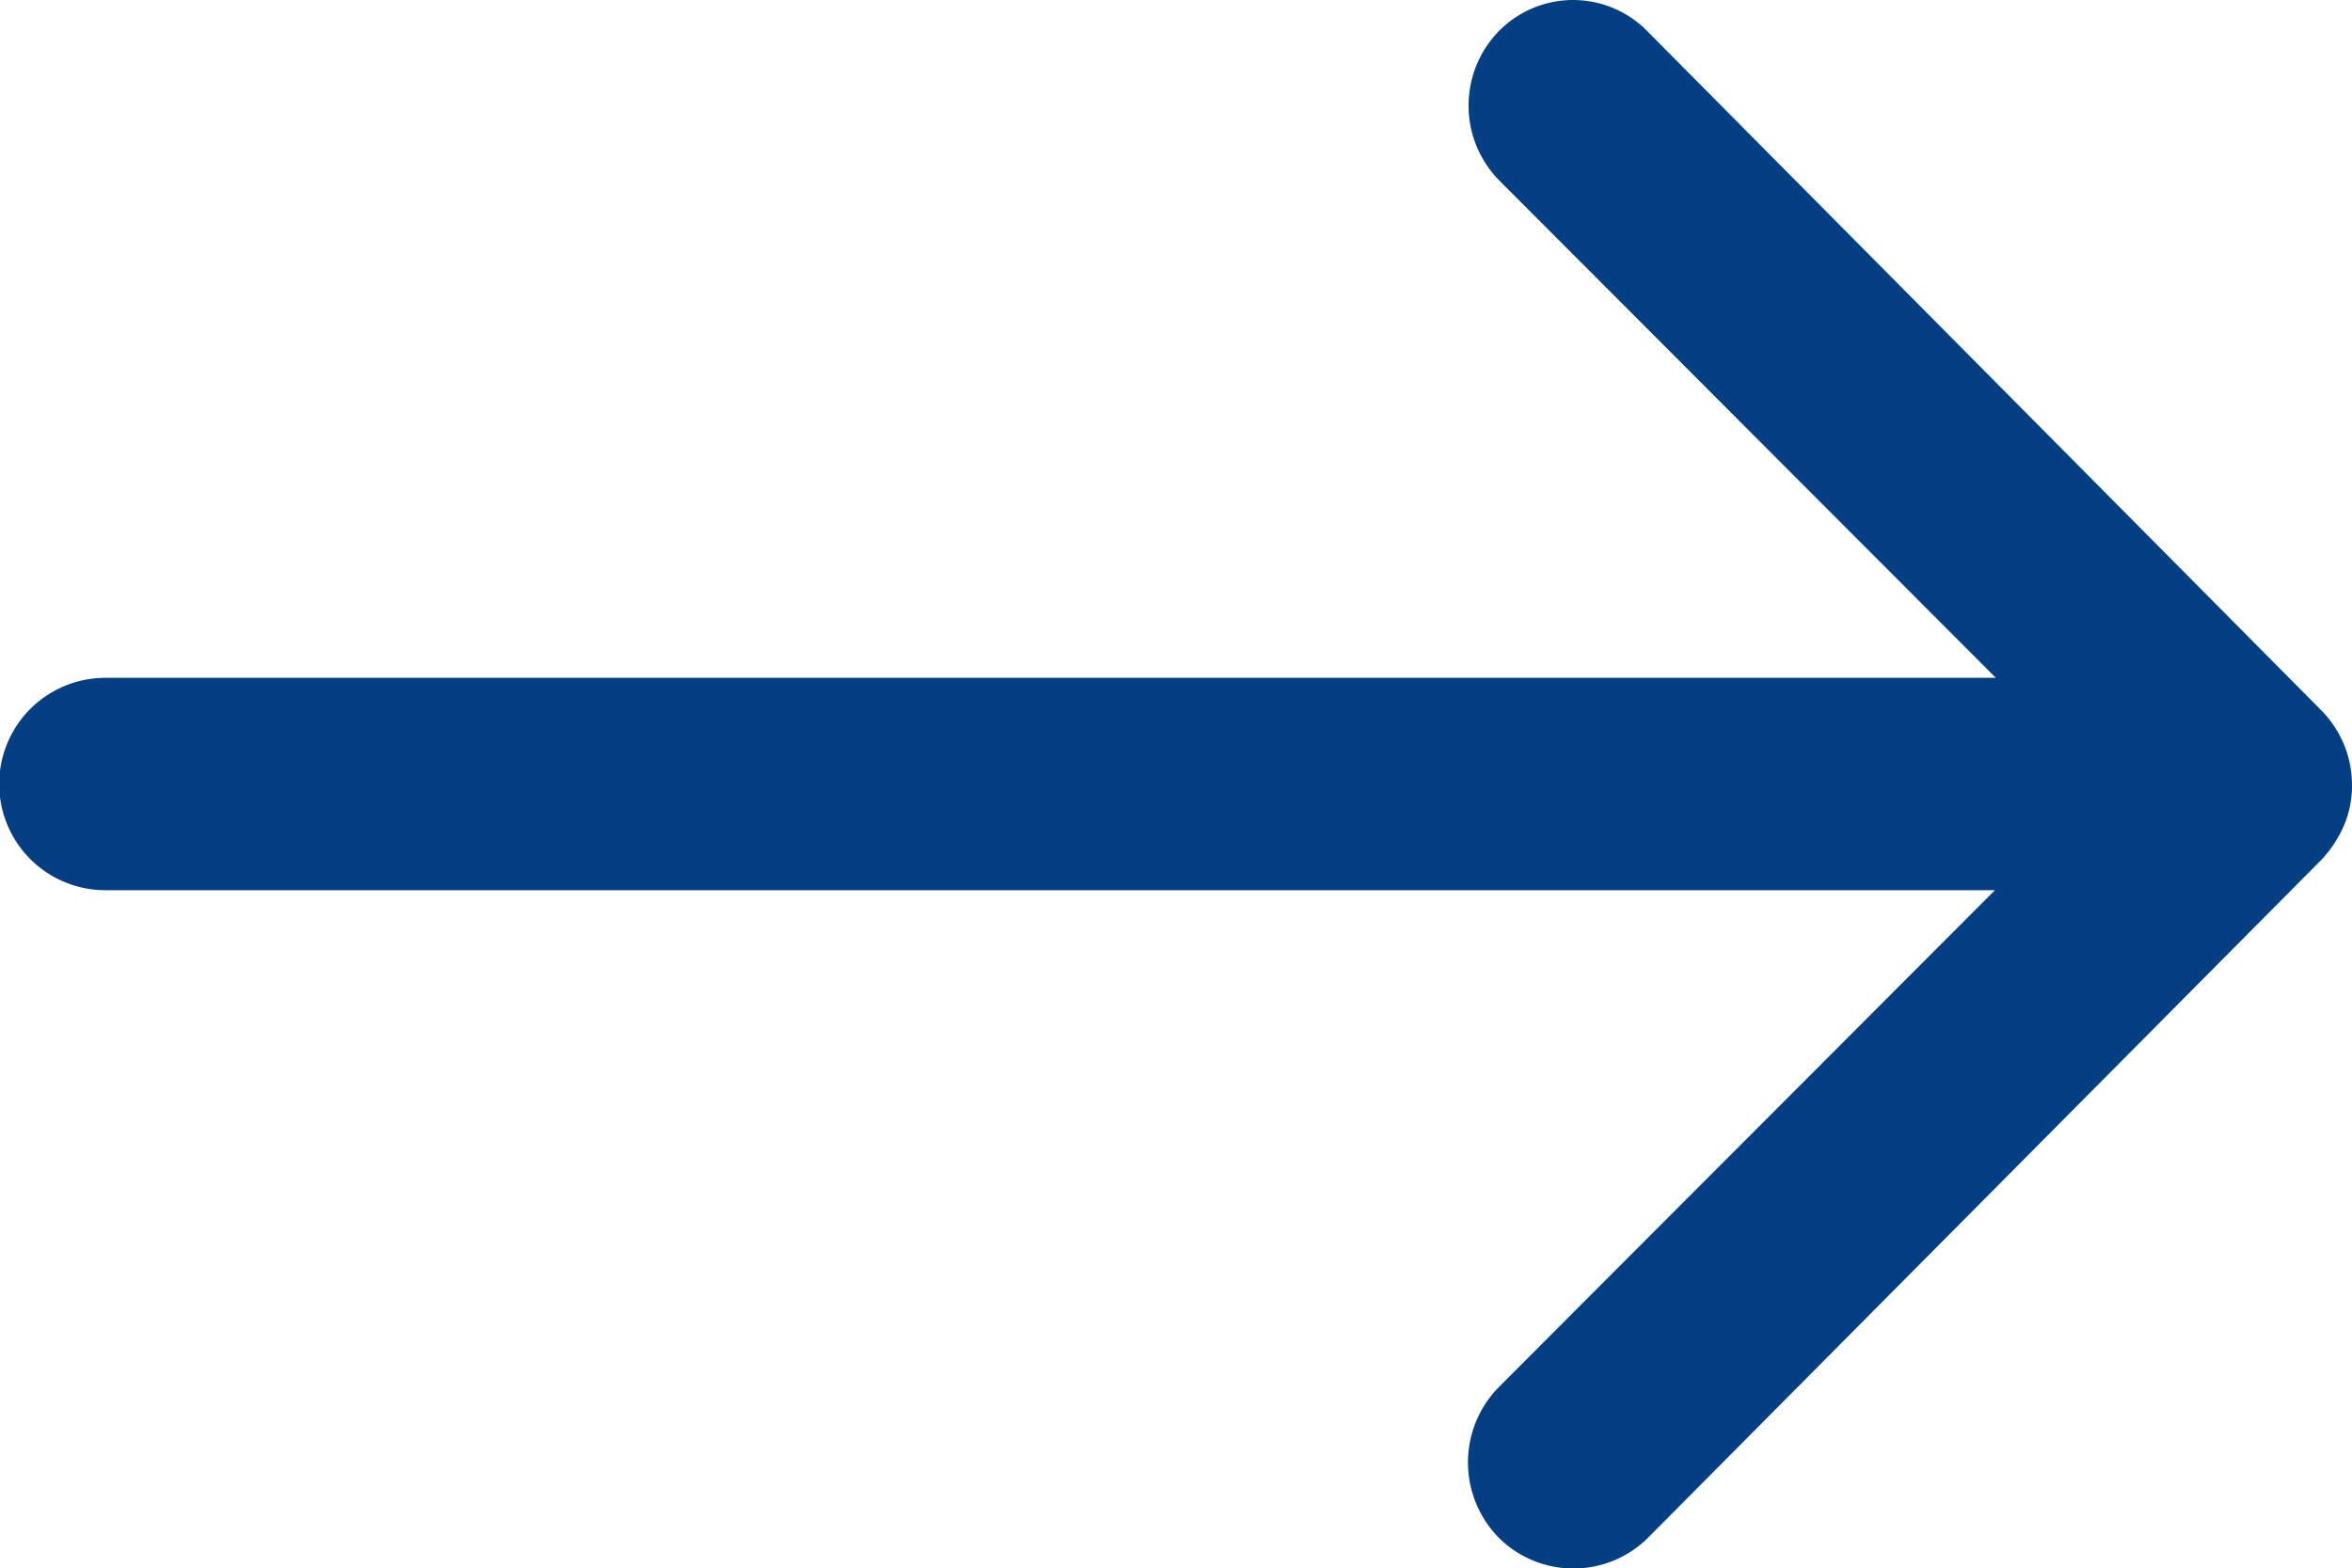 <svg xmlns="http://www.w3.org/2000/svg" width="16" height="10.671" viewBox="0 0 16 10.671">
  <path id="Icon_ionic-ios-arrow-round-forward" data-name="Icon ionic-ios-arrow-round-forward" d="M18.079,11.456a.726.726,0,0,0-.006,1.023l3.379,3.385H8.592a.722.722,0,0,0,0,1.445H21.446l-3.379,3.385a.731.731,0,0,0,.006,1.023.72.72,0,0,0,1.017-.006L23.669,17.1h0a.811.811,0,0,0,.15-.228.69.69,0,0,0,.056-.278.724.724,0,0,0-.206-.506L19.09,11.473A.708.708,0,0,0,18.079,11.456Z" transform="translate(-7.875 -11.252)" fill="#043f83"/>
</svg>
